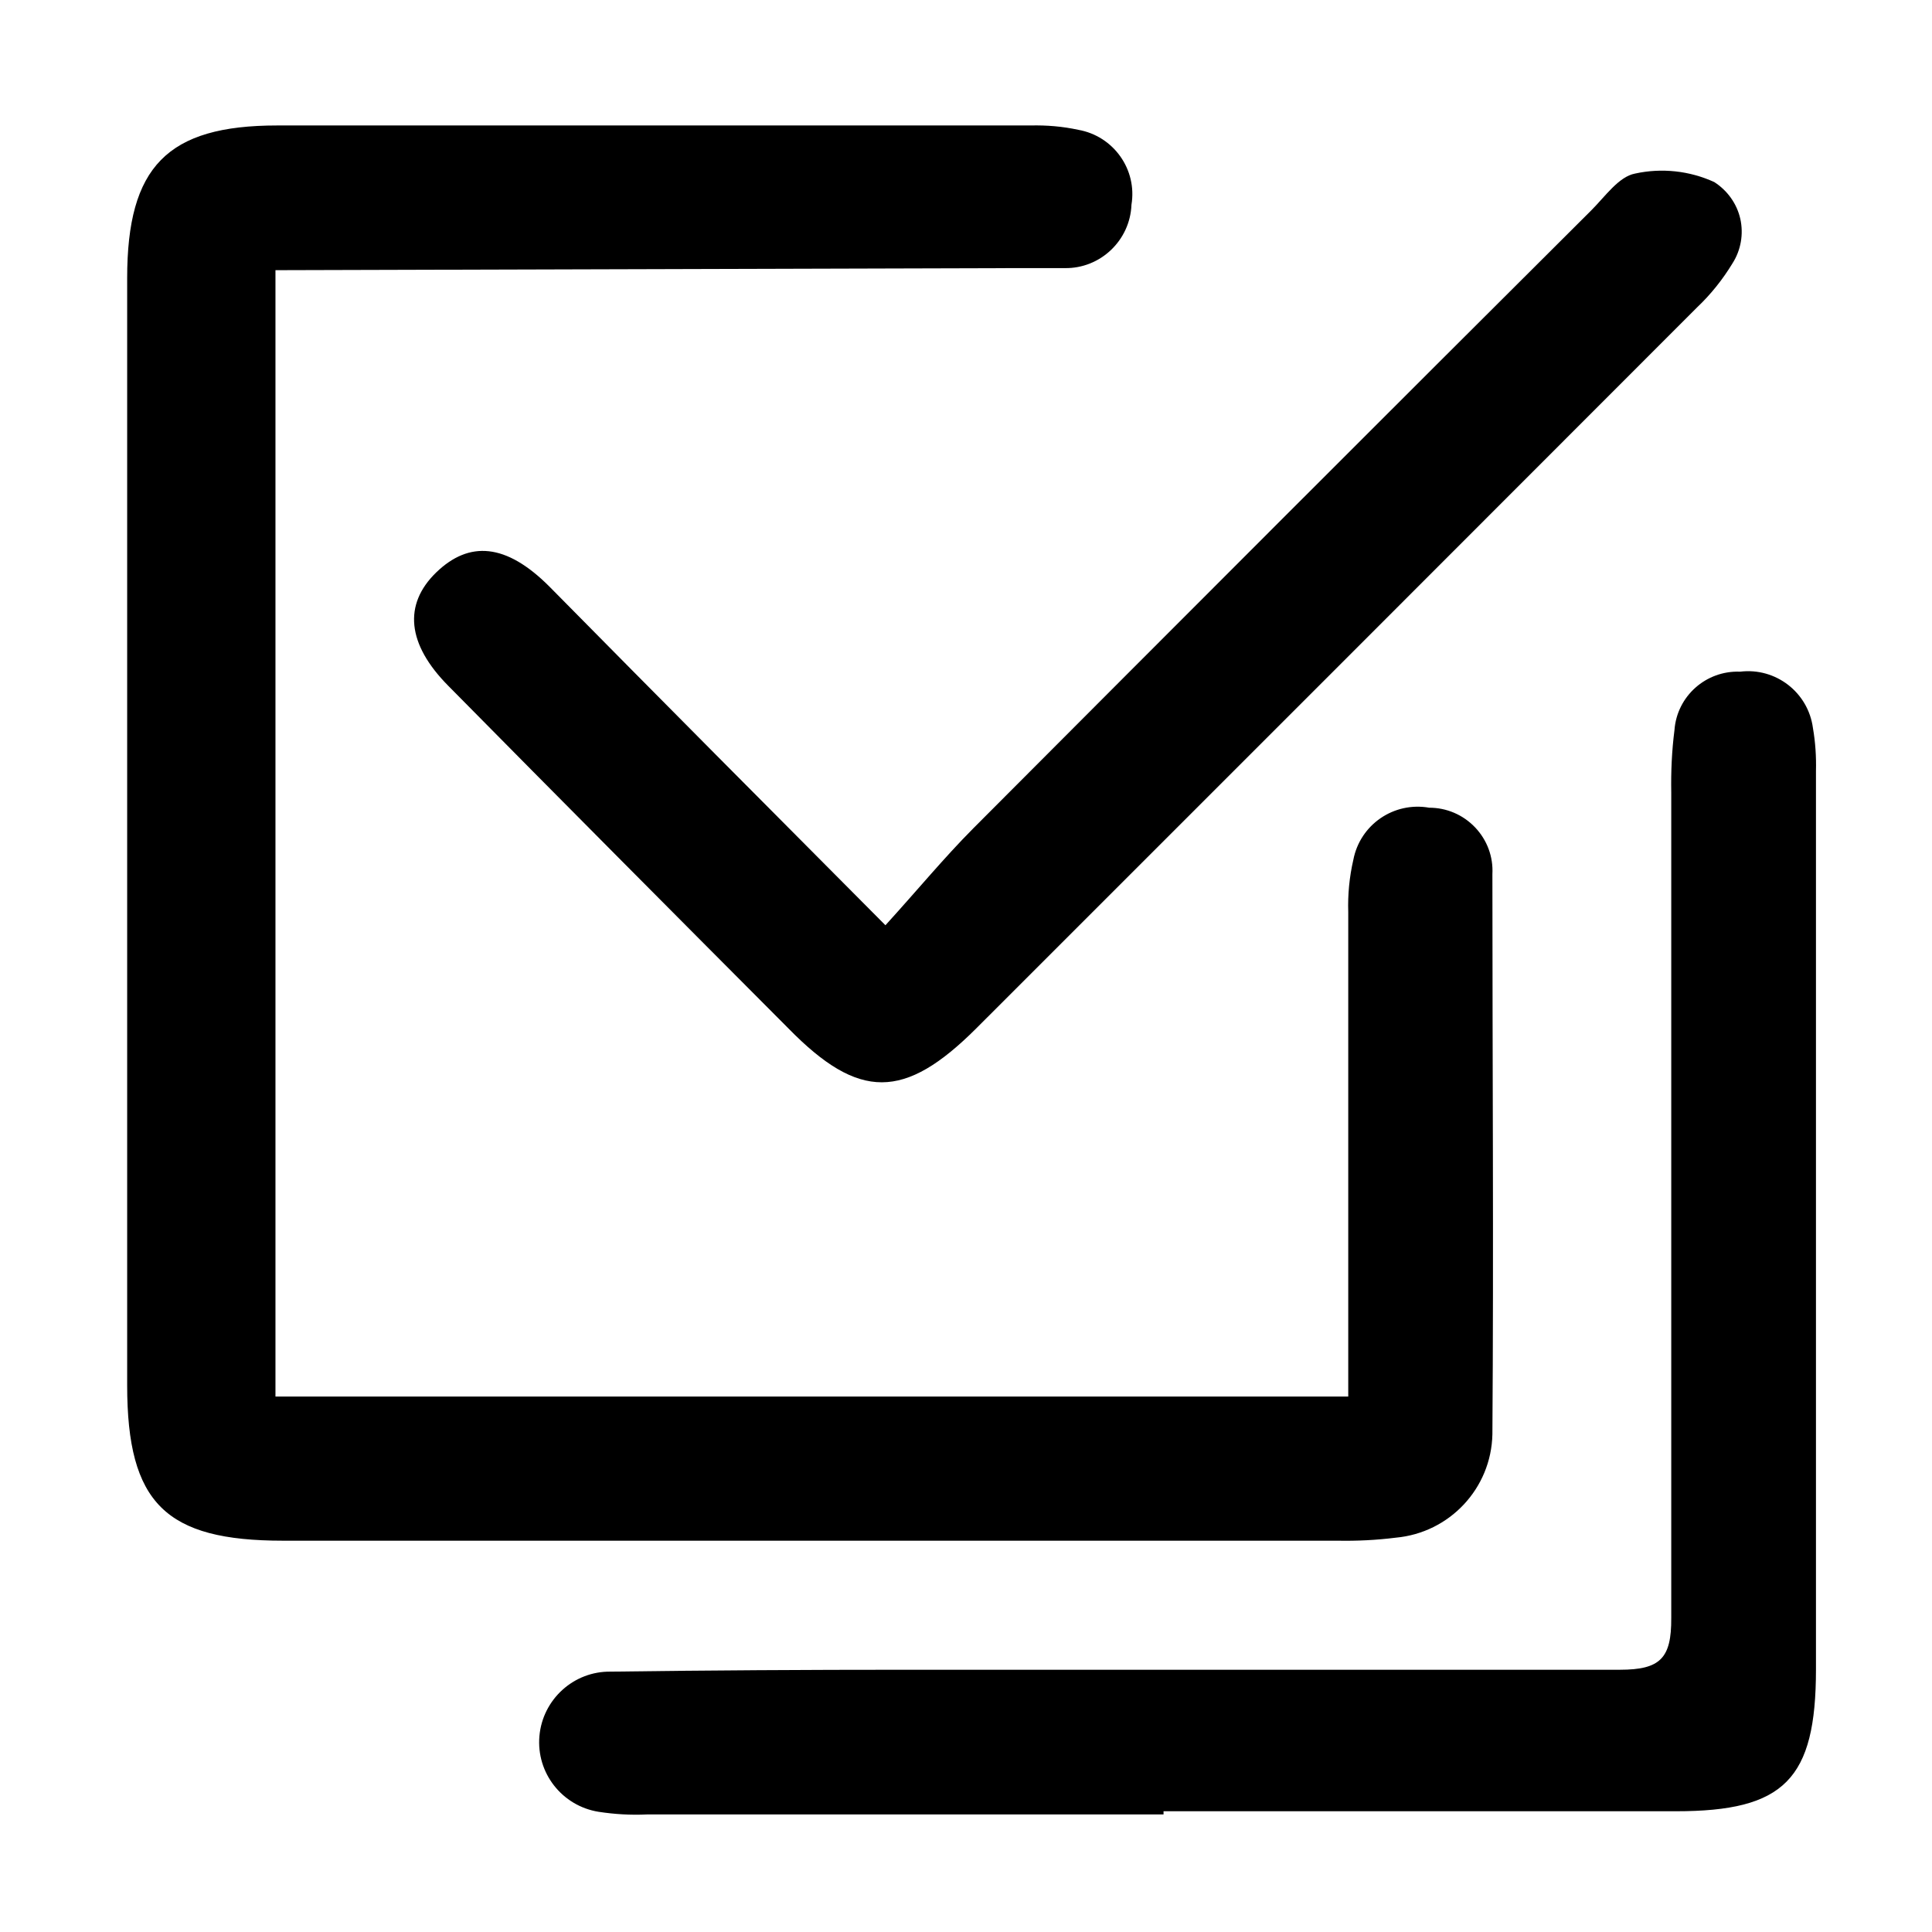 <?xml version="1.0" standalone="no"?><!DOCTYPE svg PUBLIC "-//W3C//DTD SVG 1.1//EN" "http://www.w3.org/Graphics/SVG/1.1/DTD/svg11.dtd"><svg t="1601187106131" class="icon" viewBox="0 0 1024 1024" version="1.1" xmlns="http://www.w3.org/2000/svg" p-id="4872" xmlns:xlink="http://www.w3.org/1999/xlink" width="200" height="200"><defs><style type="text/css"></style></defs><path d="M146 143.2v597h568.6V483.5c-0.3-9.3 0.6-18.7 2.7-27.8 3.6-18.7 21.5-30.9 40.2-27.6 9.2 0 17.9 3.7 24.3 10.4 6.4 6.7 9.7 15.6 9.2 24.8 0 98.8 0.7 197.9 0 296.9-0.6 28.7-22.7 52.2-51.2 54.8-10.3 1.3-20.7 1.8-31 1.6H150c-62.1 0-82.6-19.7-82.6-82.4V147.4c0-59 21.2-80.9 79.5-80.9h399.3c8.5-0.2 17 0.5 25.3 2.3 18.7 3.3 31.3 21 28.2 39.7-0.7 18.9-16.5 33.9-35.3 33.6h-25.6L146 143.2z" p-id="4873"></path><path d="M616.7 961.7H342.8c-8.5 0.4-17-0.1-25.5-1.4-19.4-3.1-33.1-20.6-31.4-40.1 1.7-19.5 18.2-34.5 37.8-34.2 52.1-0.7 104.1-1 156.1-1h378.8c21.5 0 27.3-6.2 27.2-27.3V420c-0.2-11 0.3-22.1 1.7-33 1.3-18 16.7-31.7 34.8-31 18.9-2.3 36.1 11 38.6 29.9 1.3 7.5 1.8 15.2 1.6 22.8v476.1c0 58.4-16.8 75.2-74.2 75.2H616.7v1.7zM469.3 490.4c17.1-18.8 31-35.7 46.6-51.4 109-109.3 218.2-218.6 327.6-327.6 7.3-7.3 14.5-17.8 23.1-19.4 14.1-3.1 28.9-1.5 42 4.5 7 4.5 12 11.5 13.8 19.5 1.8 8.1 0.3 16.6-4.1 23.5-5.2 8.6-11.6 16.6-18.9 23.5-127.4 127.5-254.7 254.9-382 382.1-38 37.9-62.1 38.2-99.5 0-60.2-60.4-120.4-120.9-180.3-181.6-21.9-22.1-23.9-43.1-6.4-60.1 17.5-16.9 37-15.5 59.9 7.4 57.8 58.6 115.6 116.7 178.2 179.6z" p-id="4874"></path></svg>